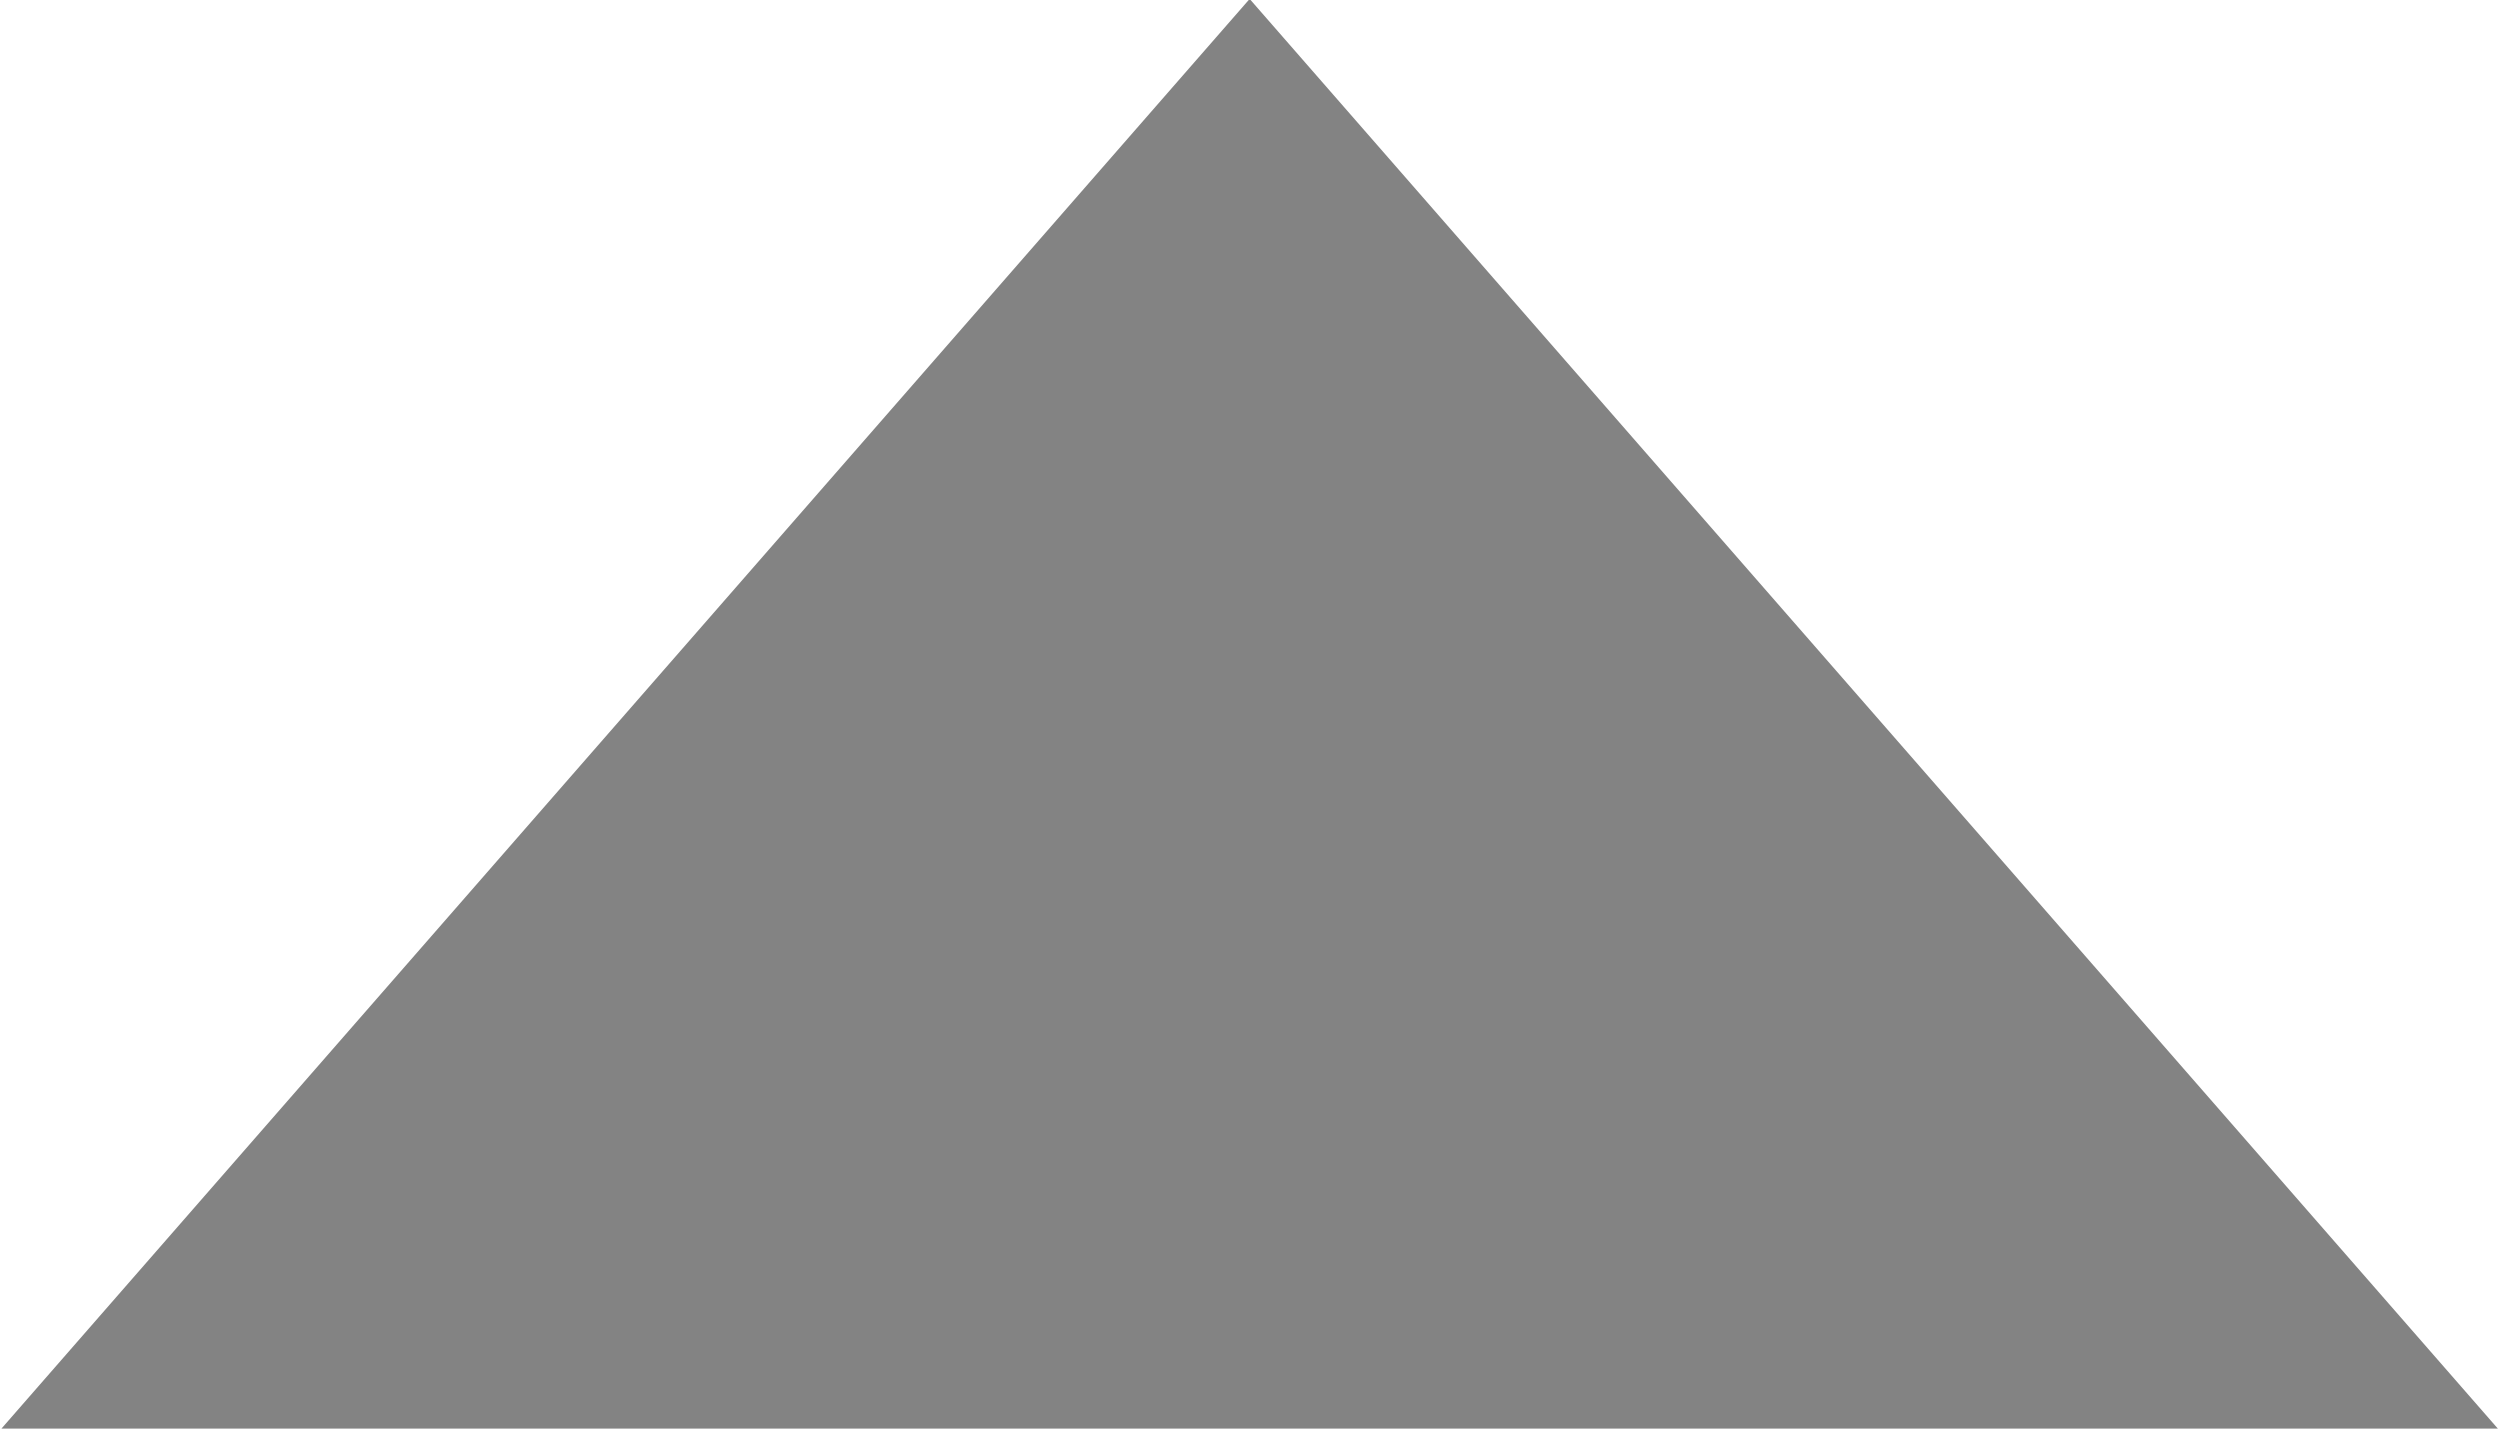 <svg  xmlns="http://www.w3.org/2000/svg" xmlns:xlink="http://www.w3.org/1999/xlink" width="14px" height="8px"><path fill-rule="evenodd"  fill="rgb(131, 131, 131)" d="M6.998,-0.006 L13.993,8.006 L0.003,8.006 L6.998,-0.006 Z"/></svg>